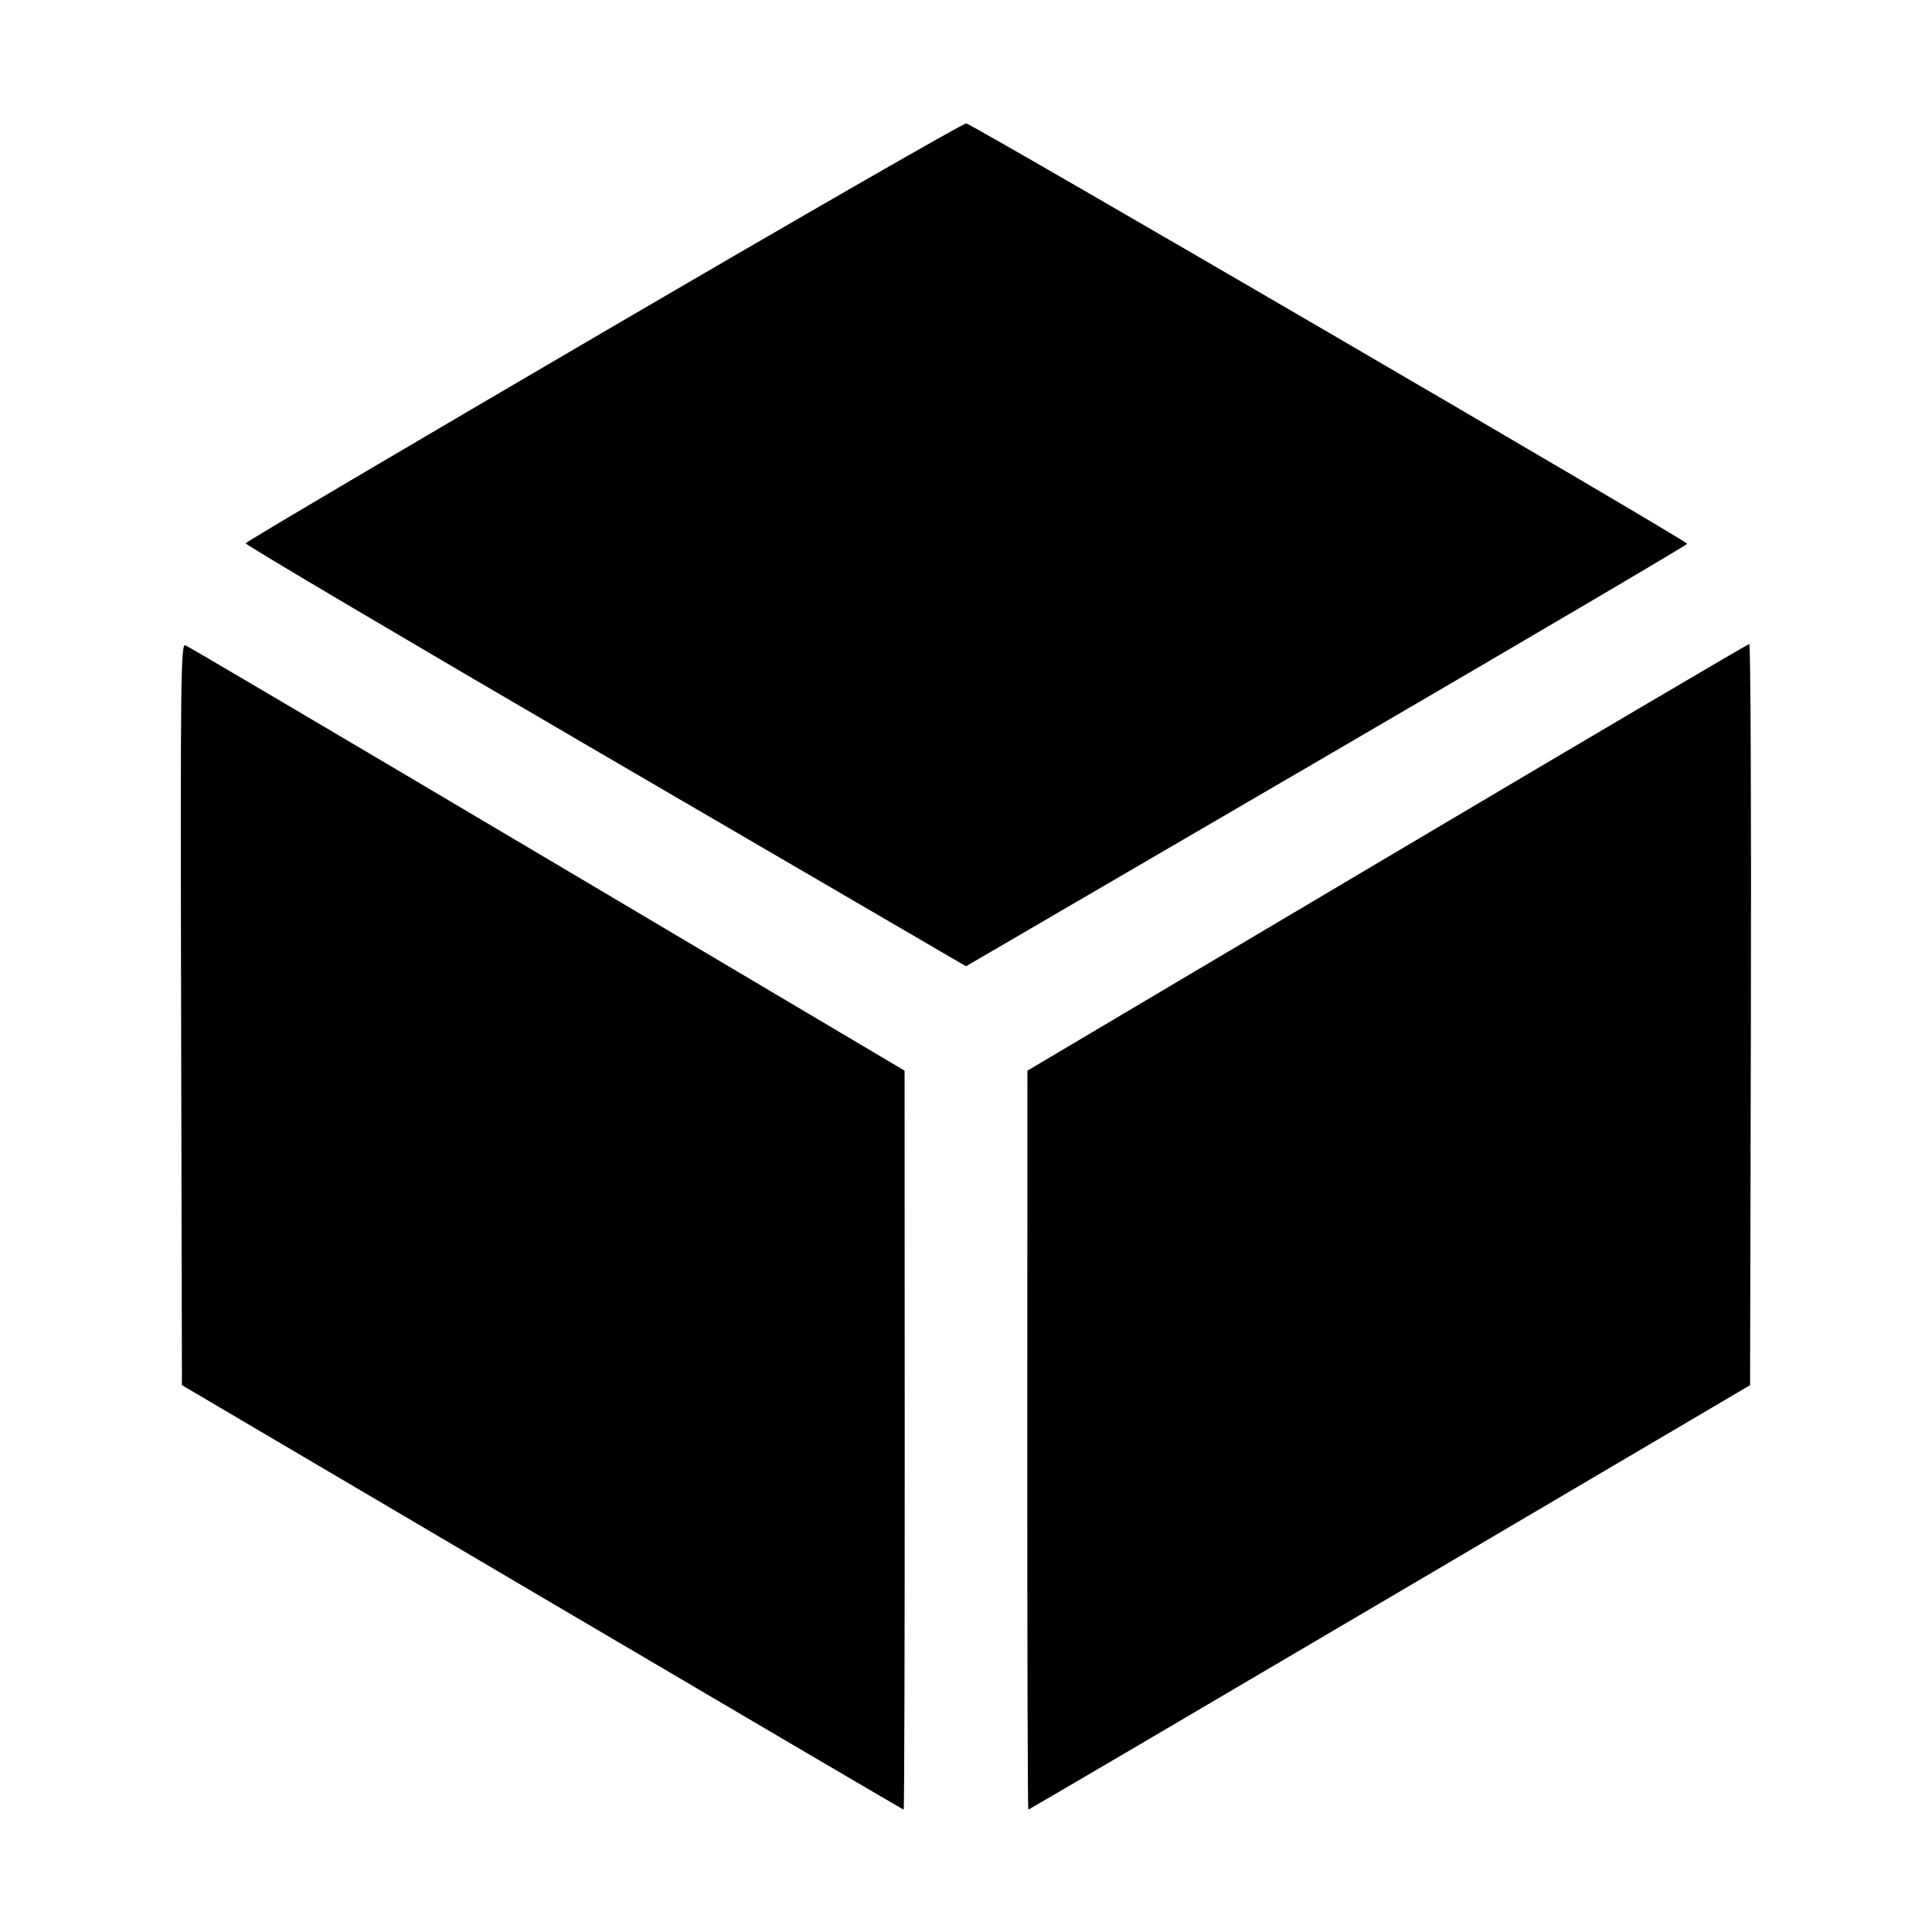 <svg xmlns="http://www.w3.org/2000/svg" width="512" height="512"><path d="M160.008 87.936c-52.092 30.458-94.806 55.676-94.92 56.041-.115.364 42.794 25.735 95.352 56.378L256 256.071l95.561-55.716c52.559-30.643 95.567-55.957 95.573-56.252.018-.76-189.448-111.218-191.075-111.397-.737-.08-43.959 24.773-96.051 55.23M47.996 268.782l.217 98.3 95.487 56.246c52.517 30.935 95.621 56.245 95.786 56.245.166 0 .287-44.064.27-97.92l-.031-97.92-94.642-56.115c-52.053-30.864-95.241-56.345-95.973-56.626-1.201-.461-1.309 9.044-1.114 97.79m319.608-41.577-95.33 56.528-.03 97.92c-.017 53.856.104 97.92.27 97.92.165 0 43.269-25.31 95.786-56.245l95.487-56.246.217-98.208c.119-54.014-.073-98.205-.427-98.202-.354.002-43.542 25.442-95.973 56.533" fill-rule="evenodd"/></svg>